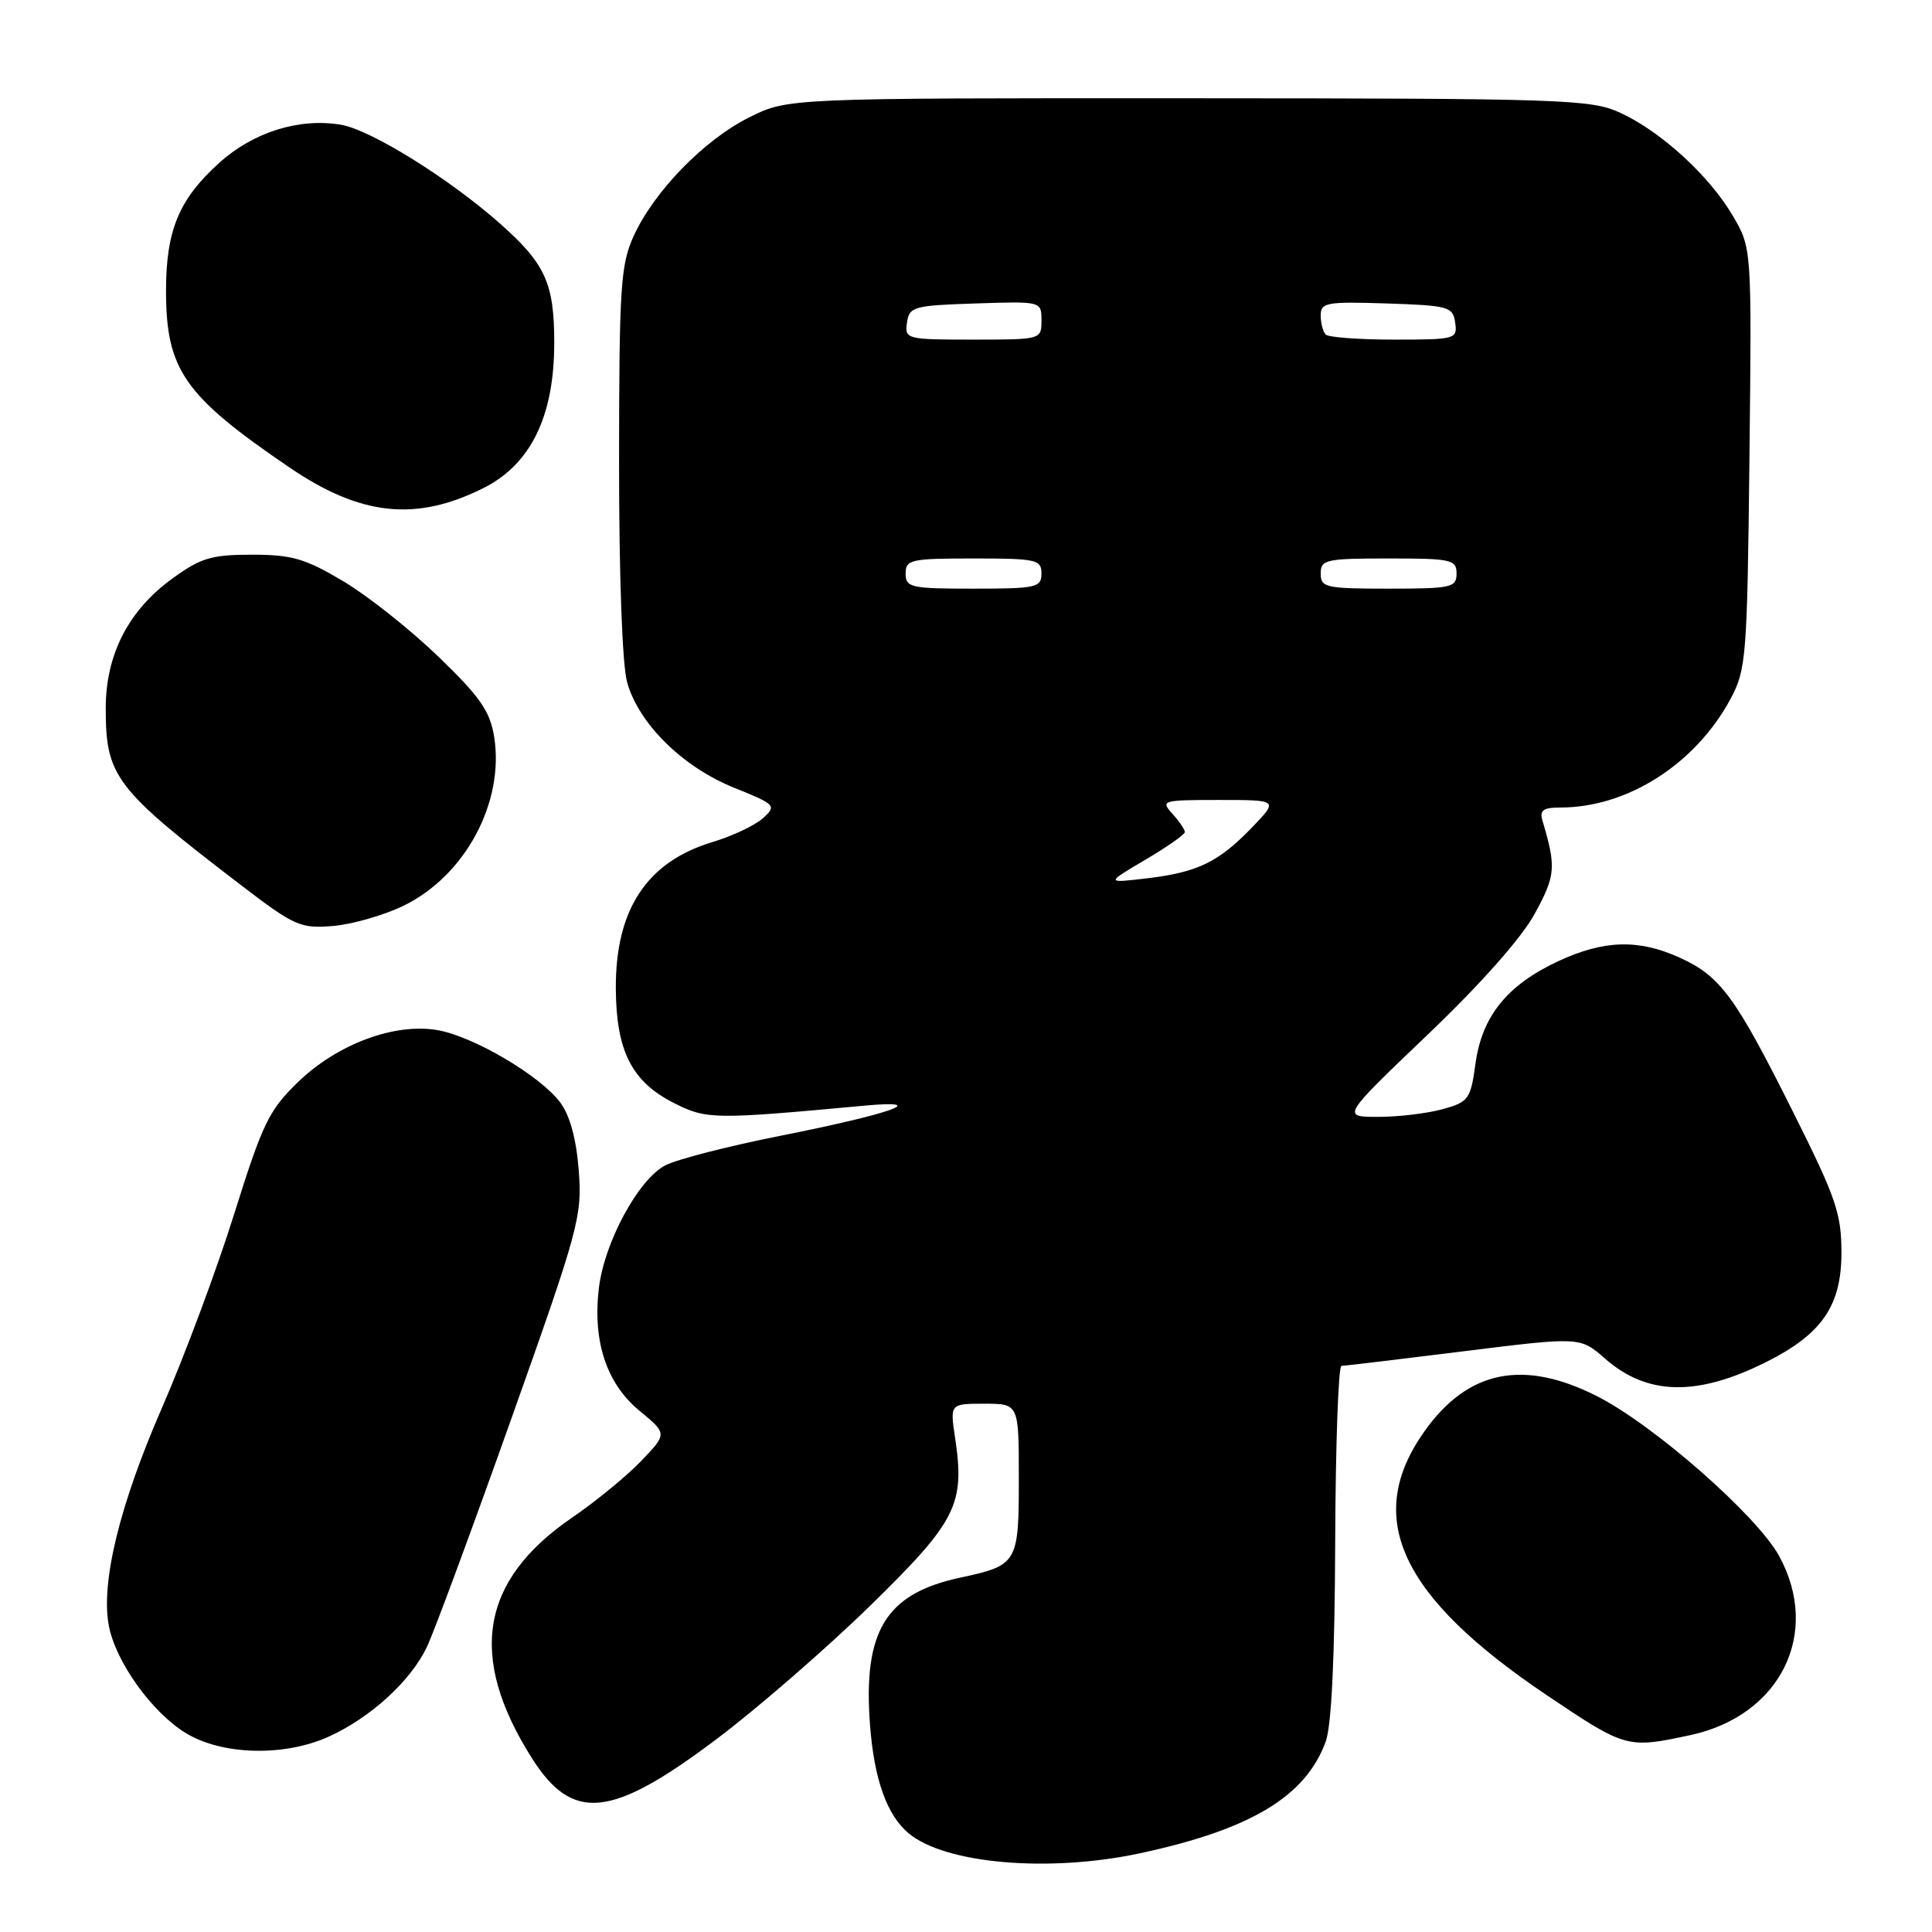 <?xml version="1.0" encoding="UTF-8" standalone="no"?>
<!DOCTYPE svg PUBLIC "-//W3C//DTD SVG 1.1//EN" "http://www.w3.org/Graphics/SVG/1.1/DTD/svg11.dtd" >
<svg xmlns="http://www.w3.org/2000/svg" xmlns:xlink="http://www.w3.org/1999/xlink" version="1.1" viewBox="0 0 256 256">
 <g >
 <path fill="currentColor"
d=" M 151.00 245.58 C 165.72 242.43 173.03 238.04 175.67 230.75 C 176.44 228.63 176.87 219.42 176.92 204.25 C 176.97 191.46 177.34 180.99 177.75 180.99 C 178.16 180.98 185.45 180.11 193.94 179.05 C 209.38 177.13 209.38 177.13 212.67 180.02 C 218.28 184.94 224.90 185.07 234.12 180.43 C 241.44 176.74 244.00 173.00 244.00 165.99 C 244.00 160.79 243.28 158.70 237.57 147.30 C 229.93 132.02 227.96 129.34 222.58 126.90 C 217.11 124.41 212.52 124.55 206.46 127.37 C 199.72 130.51 196.37 134.65 195.51 140.94 C 194.86 145.66 194.60 146.02 191.16 146.97 C 189.15 147.53 185.31 147.99 182.63 147.99 C 177.76 148.00 177.76 148.00 189.16 137.11 C 196.23 130.36 201.63 124.26 203.37 121.06 C 206.13 115.99 206.22 114.91 204.39 108.75 C 203.97 107.37 204.47 107.00 206.75 107.00 C 215.67 107.00 224.68 101.23 229.33 92.56 C 231.38 88.72 231.52 87.02 231.81 60.69 C 232.12 32.87 232.12 32.87 229.61 28.60 C 226.48 23.26 220.04 17.38 214.64 14.92 C 210.76 13.16 207.19 13.04 157.45 13.02 C 104.39 13.00 104.39 13.00 99.28 15.55 C 93.30 18.53 86.64 25.37 83.95 31.31 C 82.24 35.07 82.04 38.09 82.03 61.00 C 82.02 76.19 82.45 88.07 83.09 90.38 C 84.61 95.87 90.43 101.62 97.25 104.37 C 102.80 106.61 102.93 106.75 101.09 108.42 C 100.05 109.36 97.04 110.79 94.42 111.57 C 85.70 114.20 81.54 120.51 81.60 131.00 C 81.65 139.24 83.70 143.30 89.23 146.12 C 93.61 148.35 94.50 148.36 114.50 146.51 C 123.48 145.68 118.27 147.54 103.30 150.52 C 96.50 151.87 89.69 153.62 88.17 154.41 C 84.59 156.26 80.07 164.62 79.35 170.71 C 78.52 177.76 80.37 183.33 84.73 186.93 C 88.42 189.97 88.42 189.97 84.96 193.59 C 83.06 195.57 78.93 198.96 75.78 201.11 C 63.66 209.42 61.97 219.49 70.45 232.92 C 75.86 241.49 80.97 240.97 94.96 230.43 C 100.42 226.32 109.59 218.35 115.35 212.72 C 126.78 201.54 127.88 199.35 126.55 190.49 C 125.88 186.00 125.88 186.00 130.44 186.00 C 135.00 186.00 135.00 186.00 135.00 195.88 C 135.00 207.15 134.84 207.41 127.22 209.05 C 117.37 211.16 114.34 216.11 115.28 228.55 C 115.83 235.79 117.52 240.53 120.42 242.94 C 125.28 246.97 138.96 248.15 151.00 245.58 Z  M 43.57 230.11 C 49.11 227.59 54.42 222.74 56.56 218.24 C 57.54 216.18 62.57 202.57 67.75 188.00 C 76.70 162.82 77.15 161.18 76.69 155.13 C 76.38 151.01 75.53 147.83 74.27 146.13 C 71.65 142.57 62.72 137.30 57.93 136.49 C 52.26 135.53 44.71 138.34 39.51 143.36 C 35.64 147.09 34.80 148.83 31.04 160.83 C 28.75 168.15 24.44 179.72 21.47 186.52 C 15.85 199.41 13.34 209.68 14.42 215.41 C 15.32 220.20 20.15 226.93 24.65 229.66 C 29.48 232.58 37.68 232.78 43.57 230.11 Z  M 223.98 229.91 C 235.91 227.35 241.34 216.42 235.75 206.19 C 232.82 200.82 219.11 188.79 211.59 184.99 C 201.86 180.07 194.52 181.55 188.78 189.61 C 180.62 201.05 185.47 211.52 205.00 224.65 C 215.42 231.66 215.61 231.71 223.98 229.91 Z  M 53.44 120.03 C 61.63 116.06 66.86 106.33 65.48 97.64 C 64.93 94.23 63.63 92.35 58.08 87.00 C 54.37 83.42 48.69 78.92 45.46 77.00 C 40.43 74.01 38.68 73.50 33.39 73.50 C 28.03 73.50 26.61 73.92 22.85 76.65 C 17.01 80.88 14.00 86.75 14.01 93.91 C 14.02 102.91 15.24 104.51 31.94 117.29 C 39.01 122.70 39.80 123.05 44.10 122.70 C 46.63 122.49 50.84 121.29 53.44 120.03 Z  M 64.00 64.70 C 70.33 61.55 73.44 55.18 73.44 45.42 C 73.44 37.53 72.27 34.95 66.26 29.63 C 59.50 23.64 49.13 17.20 45.18 16.53 C 39.65 15.60 33.56 17.50 29.05 21.58 C 23.72 26.39 22.00 30.52 22.00 38.50 C 22.00 49.02 24.39 52.44 38.40 61.97 C 47.80 68.36 55.10 69.14 64.00 64.70 Z  M 151.75 113.93 C 154.64 112.23 157.00 110.57 157.00 110.25 C 157.00 109.92 156.26 108.83 155.35 107.83 C 153.76 106.07 154.00 106.00 161.54 106.00 C 169.39 106.00 169.39 106.00 165.95 109.59 C 161.47 114.24 158.71 115.58 152.00 116.38 C 146.50 117.03 146.50 117.03 151.75 113.93 Z  M 120.00 76.00 C 120.00 74.15 120.67 74.00 129.00 74.00 C 137.33 74.00 138.00 74.15 138.00 76.00 C 138.00 77.85 137.33 78.00 129.00 78.00 C 120.67 78.00 120.00 77.85 120.00 76.00 Z  M 175.00 76.00 C 175.00 74.15 175.67 74.00 184.00 74.00 C 192.33 74.00 193.00 74.15 193.00 76.00 C 193.00 77.85 192.33 78.00 184.00 78.00 C 175.67 78.00 175.00 77.85 175.00 76.00 Z  M 120.18 42.75 C 120.48 40.64 121.04 40.48 129.25 40.21 C 138.00 39.92 138.00 39.92 138.00 42.46 C 138.00 44.99 137.98 45.00 128.93 45.00 C 120.10 45.00 119.87 44.94 120.18 42.75 Z  M 175.67 44.33 C 175.30 43.97 175.00 42.82 175.00 41.79 C 175.00 40.09 175.76 39.95 183.75 40.21 C 191.96 40.48 192.52 40.64 192.82 42.75 C 193.13 44.93 192.88 45.00 184.74 45.00 C 180.11 45.00 176.03 44.70 175.67 44.33 Z "/>
</g>
</svg>